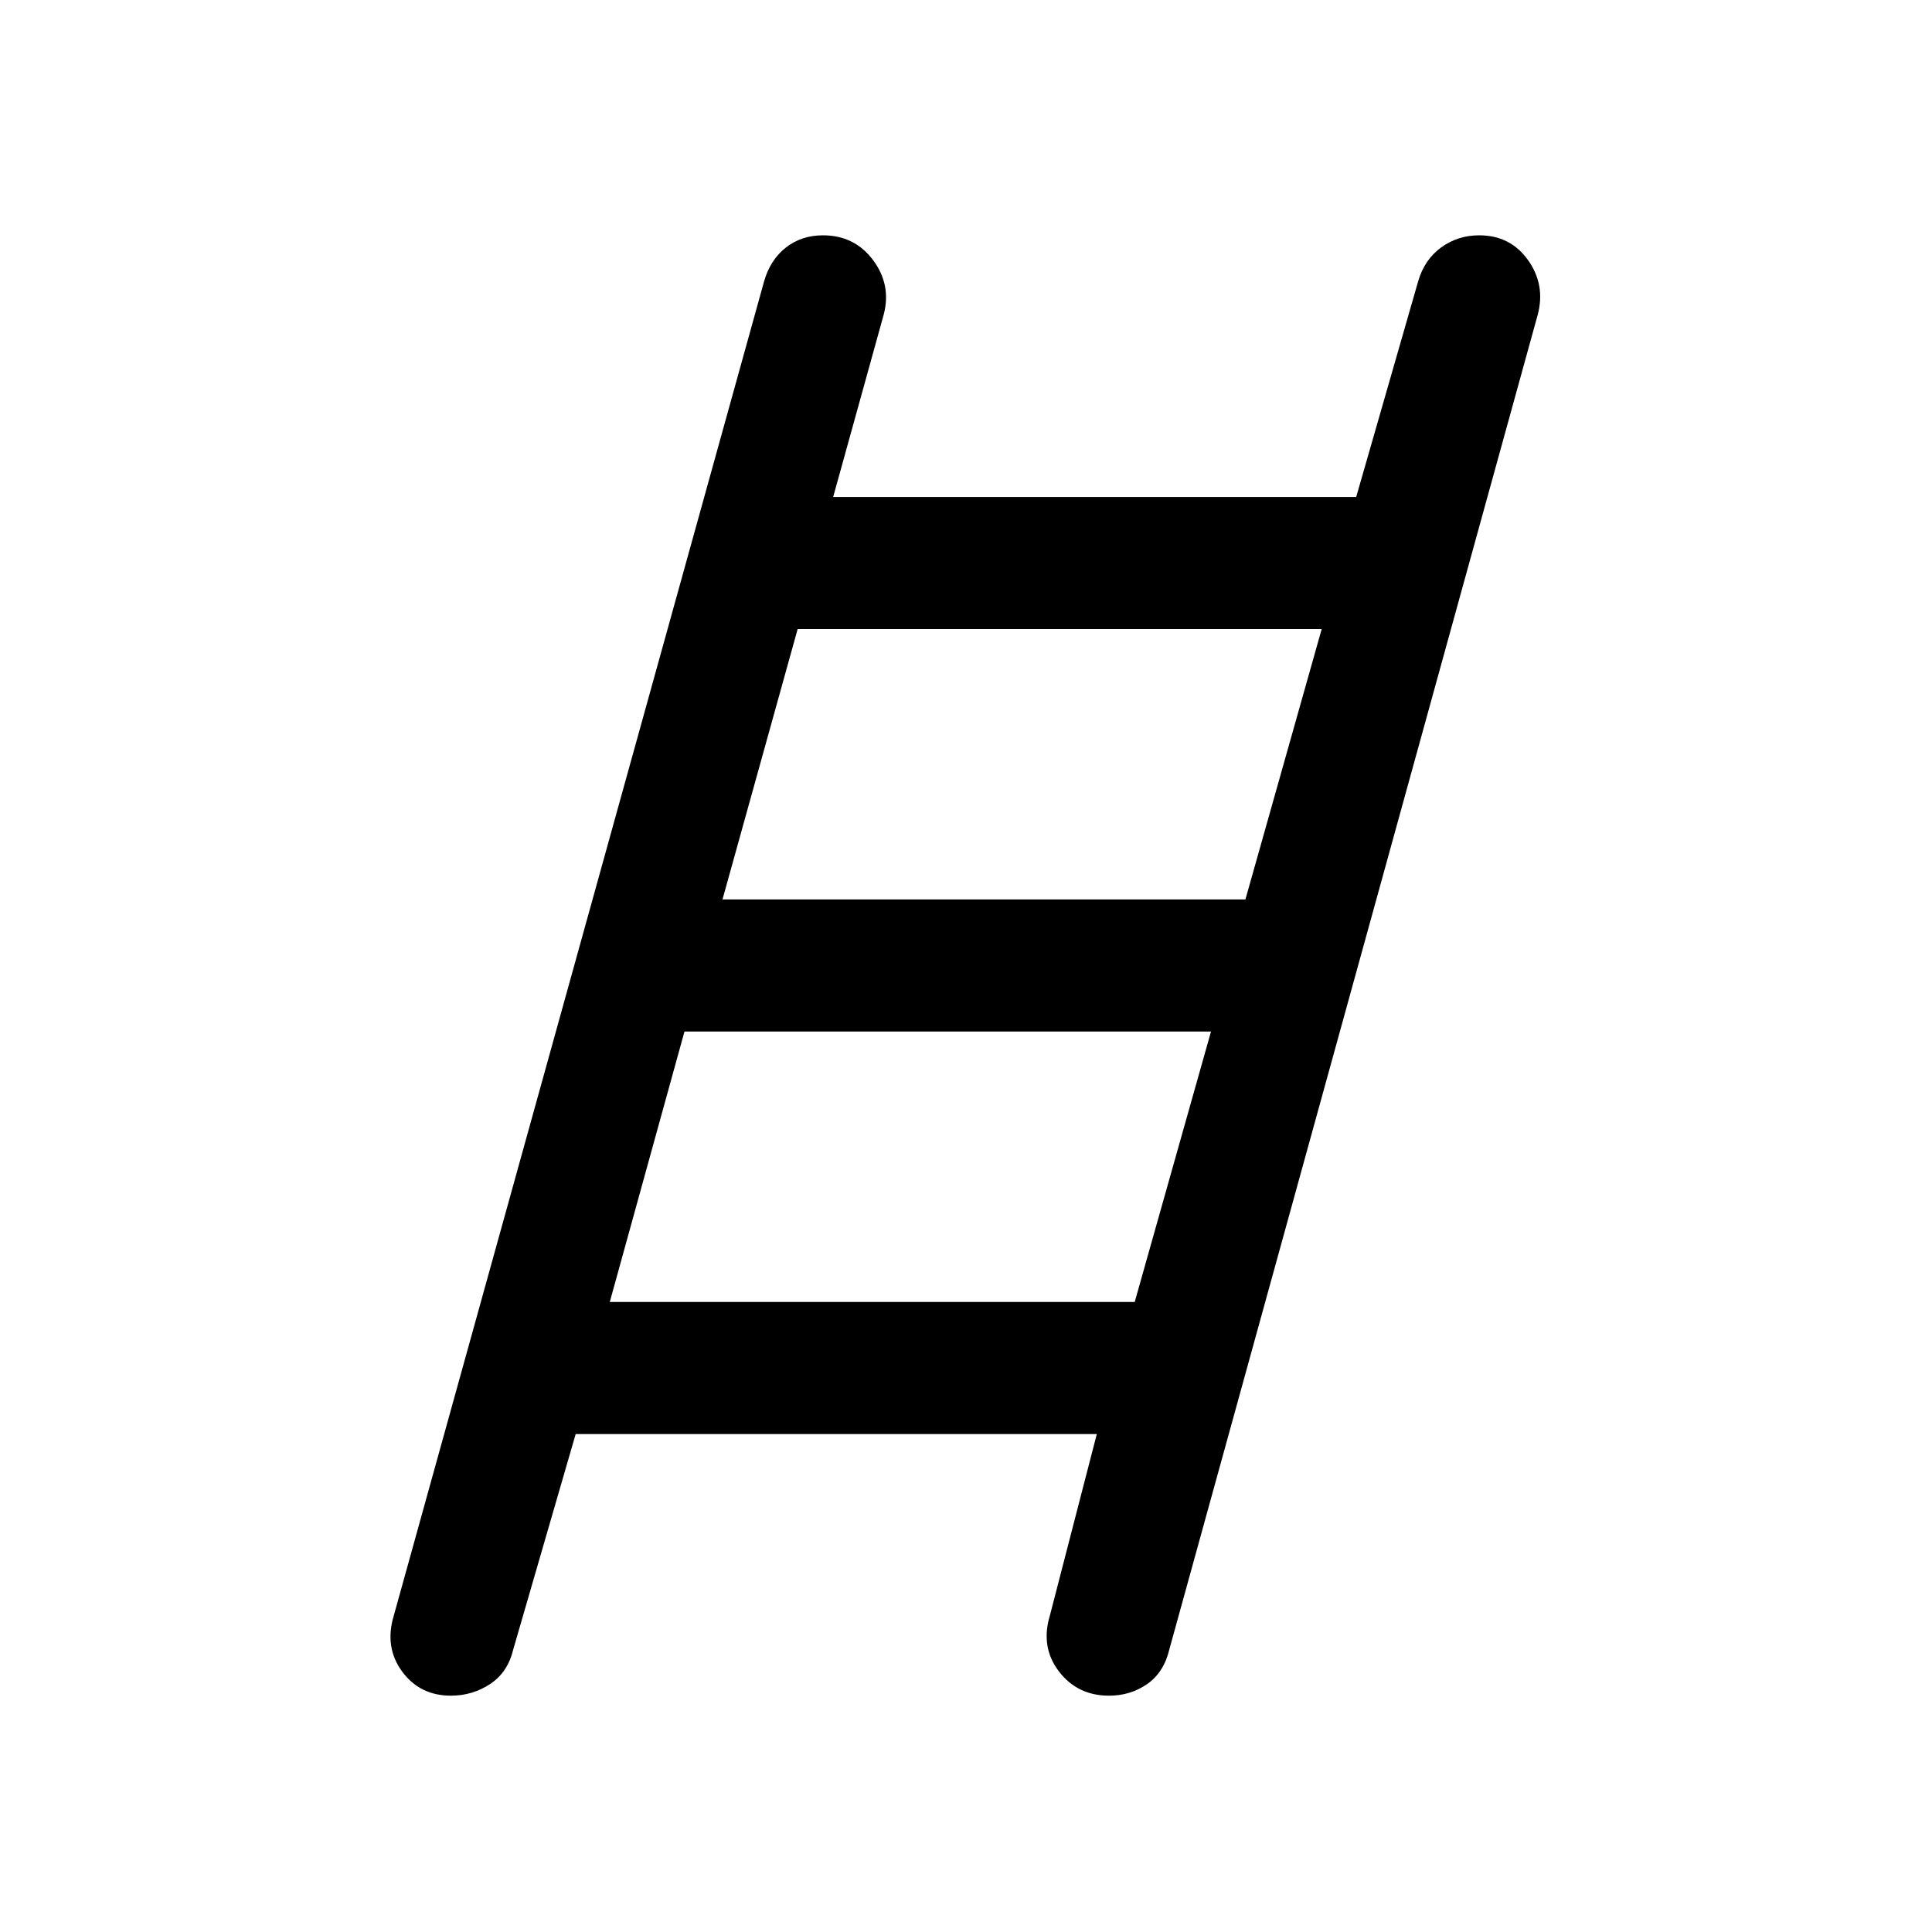<svg xmlns="http://www.w3.org/2000/svg" height="48" viewBox="0 -960 960 960" width="48"><path d="M224.09-117.43q-15.5 0-24.32-12.06-8.81-12.05-4.1-27.71l184-663q3.07-10.73 10.83-16.8 7.77-6.07 18.4-6.07 15.75 0 24.95 12.36 9.19 12.36 5.22 27.17L414-713.07h259.89l30.78-107.13q3.09-10.73 11.37-16.8t18.96-6.07q15.49 0 24.27 12.31 8.77 12.3 4.8 27.22l-183 663q-2.7 11.5-11 17.3-8.3 5.81-18.97 5.81-15.75 0-24.95-12.08-9.19-12.08-4.48-27.69L545-247.43H286.05l-30.98 106.89q-2.72 11.5-11.5 17.3-8.79 5.81-19.48 5.81ZM359-513.07h259.84l37.9-134.36H396.35L359-513.07Zm-56 200h260.84l37.9-134.36H340.11L303-313.07Z"/></svg>